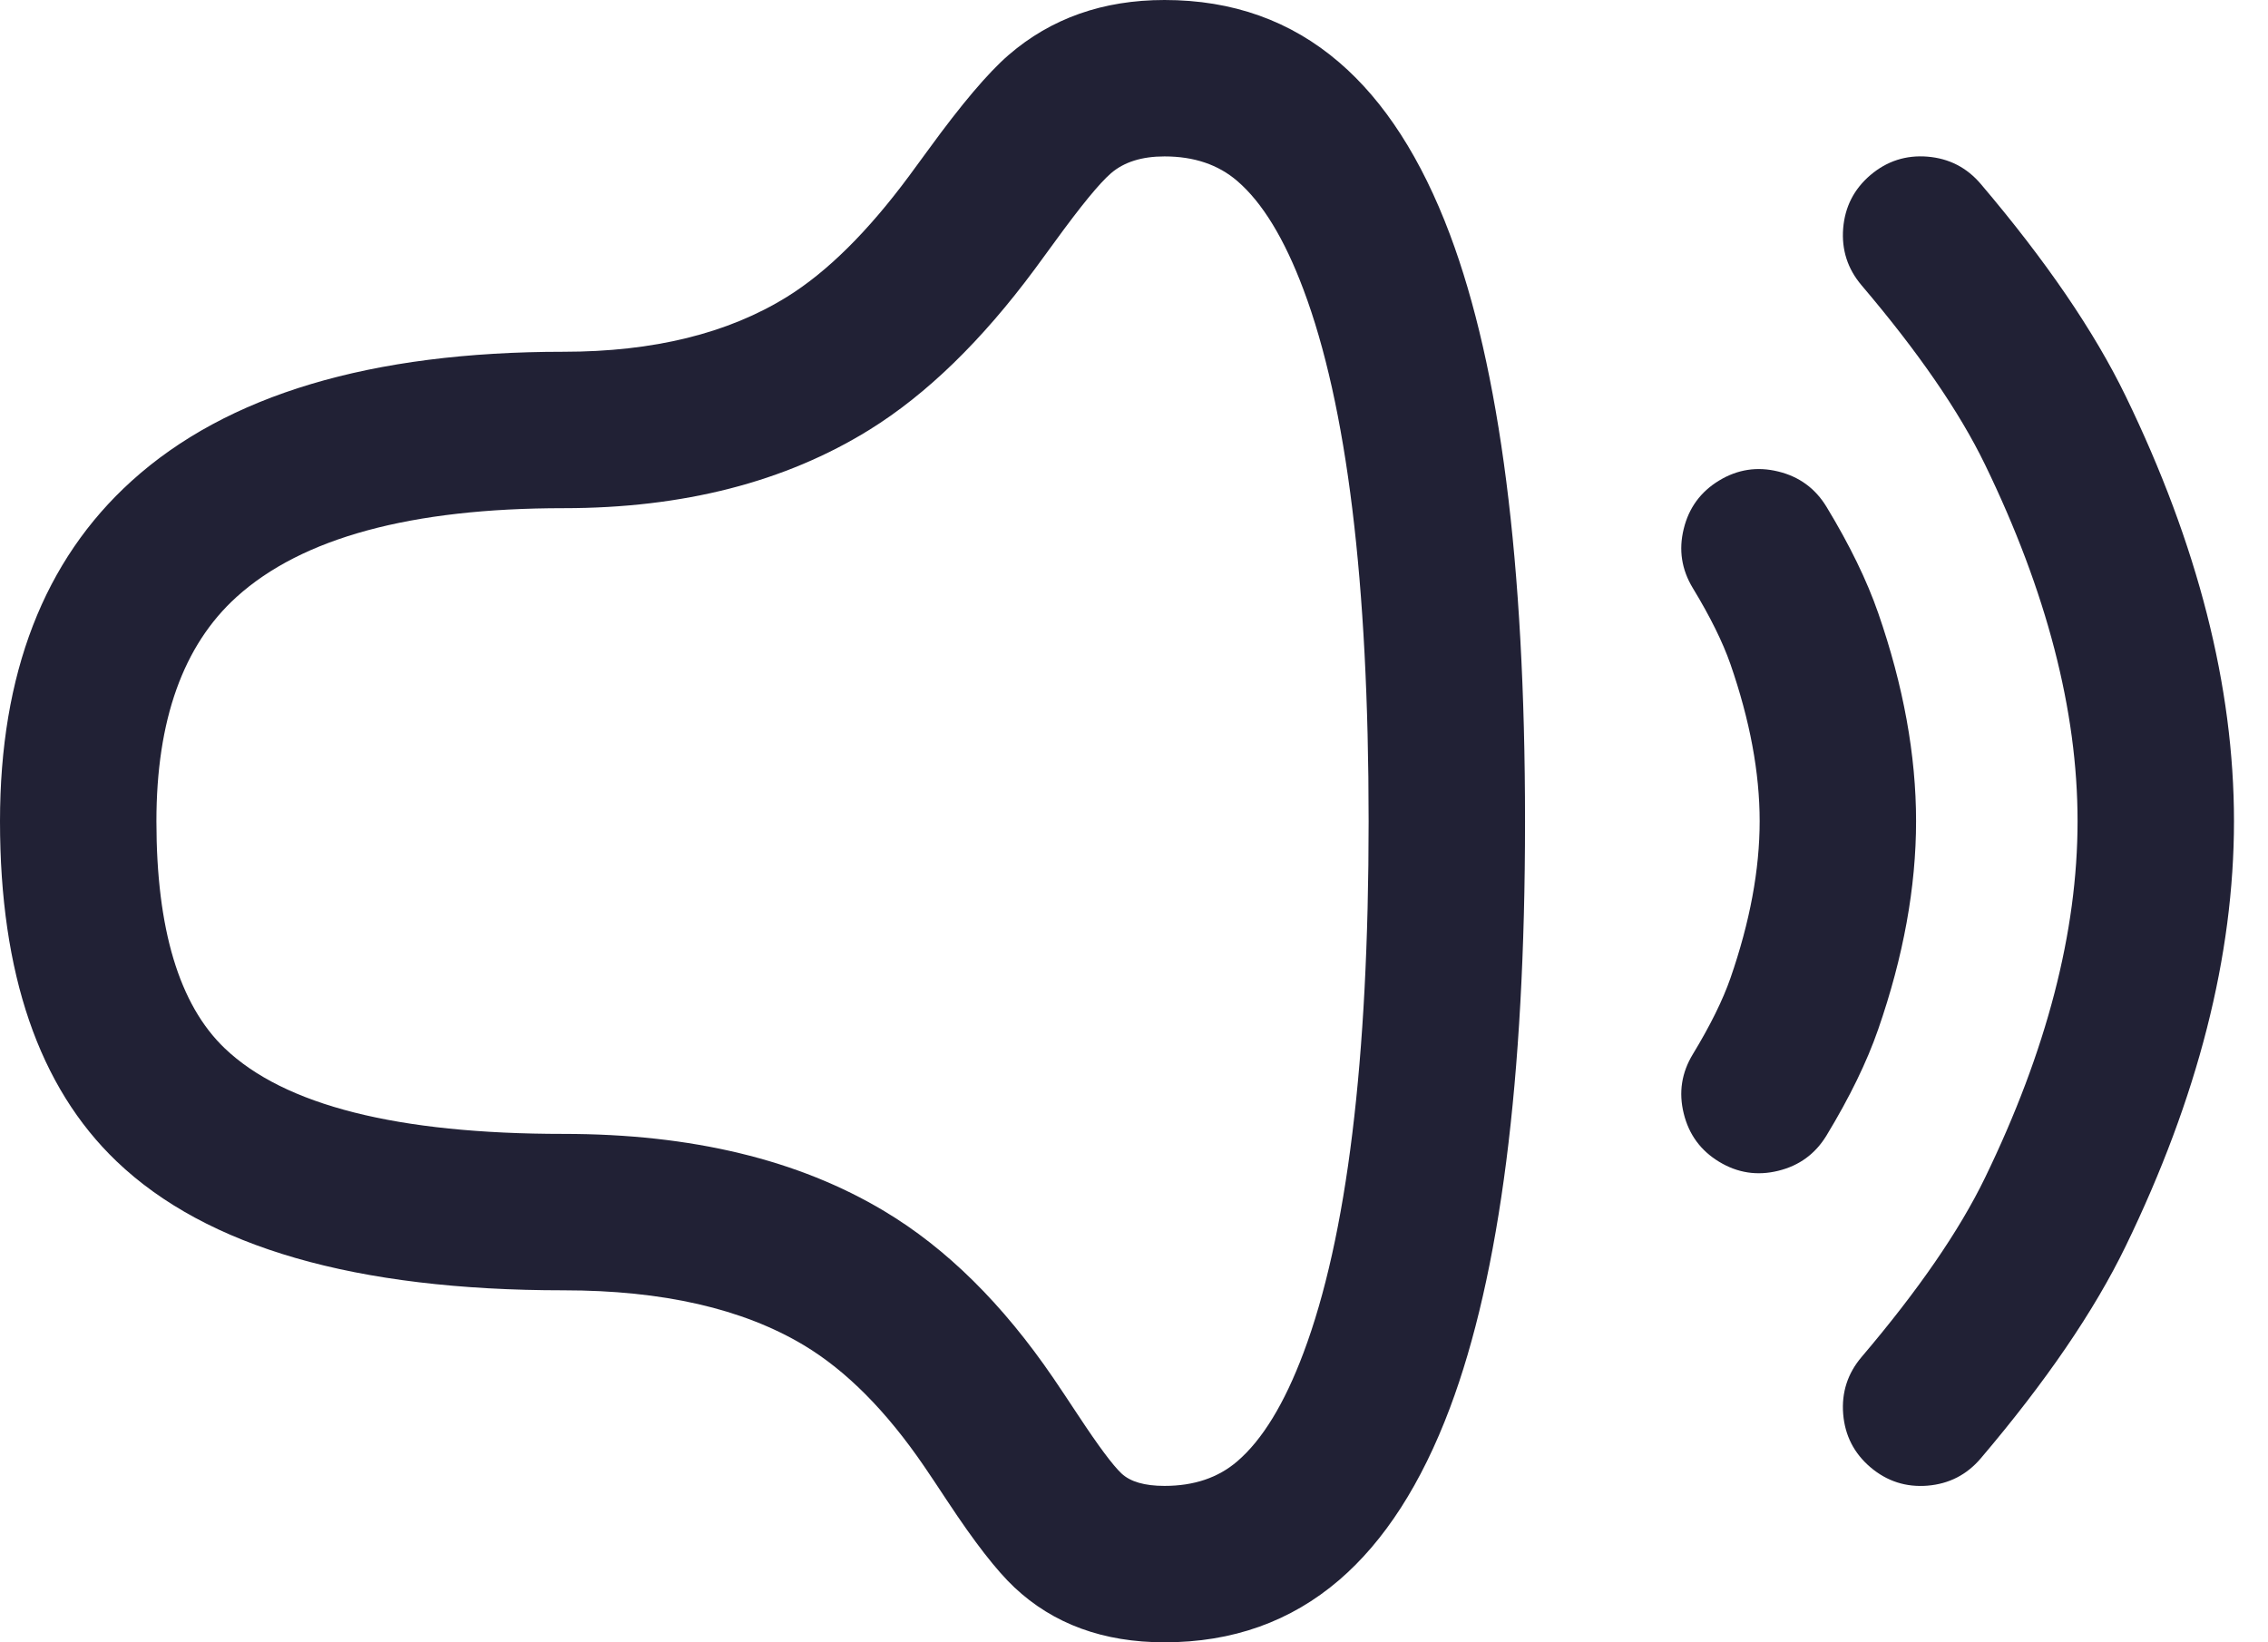 <svg xmlns="http://www.w3.org/2000/svg" width="29" height="21" viewBox="0 0 29 21">
  <defs/>
  <path fill="#212135" d="M7.207,16.499 Q3.216,16.499 1.491,14.85 Q0,13.424 0,10.502 Q0,7.673 1.683,6.15 Q3.509,4.498 7.207,4.498 Q8.931,4.498 10.064,3.795 Q10.833,3.318 11.625,2.249 L11.873,1.911 Q12.504,1.043 12.897,0.703 Q13.711,0 14.89,0 Q16.196,0 17.123,0.797 Q17.993,1.543 18.54,2.999 Q19.5,5.556 19.5,10.502 Q19.5,15.446 18.54,18.002 Q17.993,19.457 17.123,20.204 Q16.195,21 14.89,21 Q13.717,21 12.97,20.297 Q12.63,19.977 12.117,19.199 L12.116,19.198 Q11.93,18.915 11.817,18.75 Q11.093,17.69 10.28,17.202 Q9.107,16.499 7.207,16.499 Z M7.207,14.499 Q9.66,14.499 11.308,15.487 Q12.498,16.199 13.469,17.622 Q13.591,17.801 13.786,18.097 L13.787,18.098 Q14.171,18.681 14.34,18.841 Q14.51,19 14.89,19 Q15.455,19 15.82,18.686 Q16.301,18.274 16.667,17.299 Q17.5,15.083 17.5,10.502 Q17.5,5.919 16.667,3.703 Q16.301,2.727 15.82,2.314 Q15.455,2 14.89,2 Q14.455,2 14.205,2.216 Q13.986,2.405 13.487,3.092 L13.233,3.439 Q12.213,4.816 11.118,5.495 Q9.5,6.498 7.207,6.498 Q4.28,6.498 3.025,7.633 Q2,8.561 2,10.502 Q2,12.569 2.873,13.404 Q4.018,14.499 7.207,14.499 Z"/>
  <path fill="#212135" d="M25.327,2.352 Q26.576,3.822 27.179,5.063 Q28.565,7.918 28.565,10.5 Q28.565,13.082 27.179,15.937 Q26.576,17.178 25.327,18.648 Q25.059,18.963 24.646,18.997 Q24.233,19.03 23.917,18.762 Q23.602,18.494 23.568,18.081 Q23.535,17.668 23.803,17.352 Q24.888,16.076 25.38,15.063 Q26.565,12.622 26.565,10.5 Q26.565,8.378 25.38,5.937 Q24.888,4.924 23.803,3.648 Q23.535,3.332 23.568,2.919 Q23.602,2.506 23.917,2.238 Q24.233,1.97 24.646,2.003 Q25.059,2.037 25.327,2.352 Z"/>
  <path fill="#212135" d="M23.355,6.481 Q23.799,7.213 24.016,7.839 Q24.5,9.234 24.5,10.5 Q24.5,11.766 24.016,13.161 Q23.799,13.787 23.355,14.519 Q23.14,14.873 22.737,14.971 Q22.335,15.07 21.981,14.855 Q21.627,14.64 21.529,14.237 Q21.43,13.835 21.645,13.481 Q21.979,12.931 22.127,12.506 Q22.5,11.429 22.5,10.5 Q22.5,9.571 22.127,8.494 Q21.979,8.069 21.645,7.519 Q21.43,7.165 21.529,6.763 Q21.627,6.36 21.981,6.145 Q22.335,5.93 22.737,6.029 Q23.14,6.127 23.355,6.481 Z"/>
</svg>

